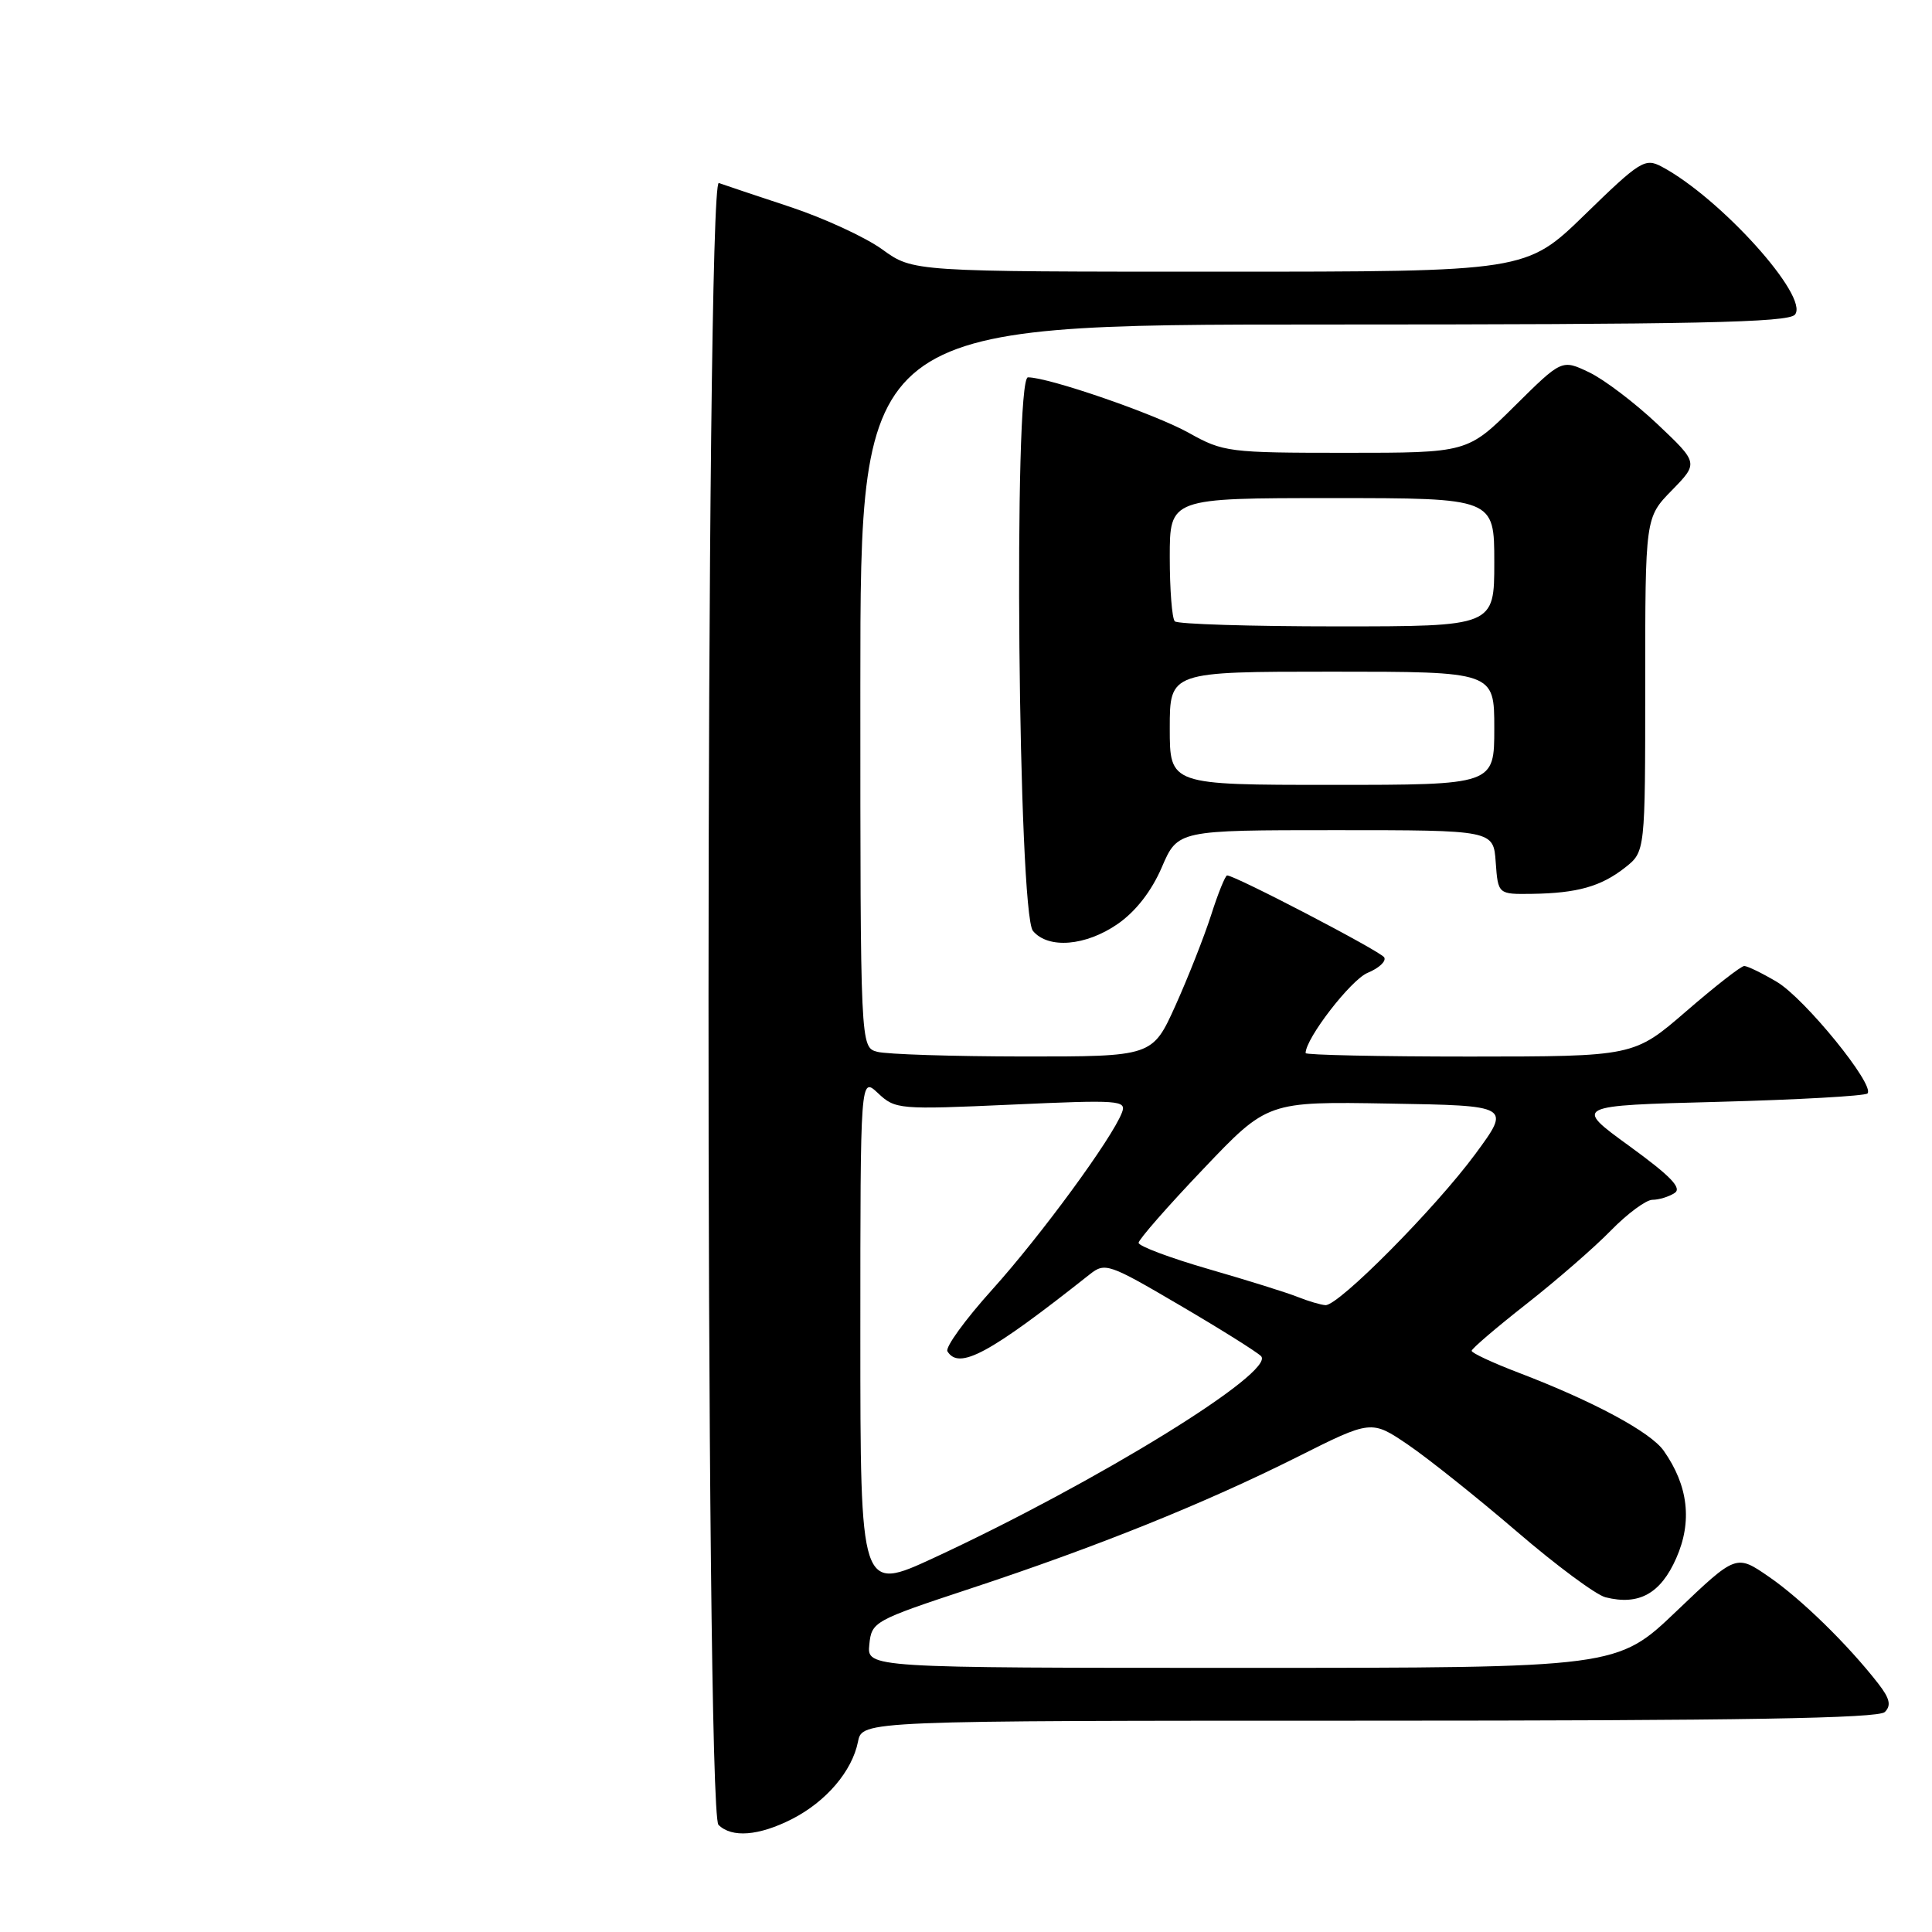 <?xml version="1.0" encoding="UTF-8" standalone="no"?>
<!DOCTYPE svg PUBLIC "-//W3C//DTD SVG 1.1//EN" "http://www.w3.org/Graphics/SVG/1.1/DTD/svg11.dtd" >
<svg xmlns="http://www.w3.org/2000/svg" xmlns:xlink="http://www.w3.org/1999/xlink" version="1.1" viewBox="0 0 256 256">
 <g >
 <path fill="currentColor"
d=" M 104.95 241.03 C 109.47 238.72 112.91 234.69 113.69 230.78 C 114.25 228.00 114.25 228.00 181.42 228.00 C 230.80 228.00 248.91 227.69 249.75 226.85 C 250.62 225.98 250.41 225.06 248.89 223.10 C 244.88 217.94 238.66 211.86 234.39 208.93 C 230.05 205.94 230.05 205.94 222.16 213.47 C 214.28 221.00 214.28 221.00 164.58 221.00 C 114.87 221.00 114.87 221.00 115.19 217.91 C 115.49 214.89 115.79 214.72 128.50 210.52 C 145.35 204.96 159.60 199.22 171.87 193.07 C 181.71 188.13 181.71 188.13 186.61 191.46 C 189.30 193.30 195.77 198.46 200.99 202.94 C 206.20 207.42 211.49 211.34 212.74 211.65 C 217.16 212.76 220.04 211.17 222.11 206.47 C 224.26 201.62 223.71 196.86 220.45 192.23 C 218.72 189.76 211.14 185.68 201.25 181.90 C 197.81 180.59 195.00 179.28 195.00 178.99 C 195.00 178.71 198.26 175.92 202.25 172.79 C 206.24 169.66 211.28 165.28 213.45 163.05 C 215.63 160.82 218.10 158.99 218.95 158.98 C 219.80 158.98 221.12 158.58 221.88 158.09 C 222.92 157.44 221.40 155.86 215.90 151.86 C 208.52 146.50 208.52 146.50 227.68 146.00 C 238.22 145.72 247.11 145.22 247.45 144.89 C 248.51 143.82 239.12 132.27 235.42 130.09 C 233.48 128.94 231.54 128.00 231.12 128.00 C 230.70 128.00 227.24 130.70 223.43 134.00 C 216.50 139.99 216.50 139.99 194.75 140.00 C 182.79 140.00 173.00 139.79 173.00 139.54 C 173.00 137.59 179.00 129.83 181.21 128.91 C 182.73 128.28 183.72 127.36 183.41 126.85 C 182.90 126.03 163.66 116.00 162.60 116.00 C 162.36 116.00 161.40 118.36 160.48 121.25 C 159.55 124.14 157.42 129.54 155.75 133.25 C 152.70 140.00 152.70 140.00 135.60 139.99 C 126.20 139.98 117.49 139.70 116.25 139.37 C 114.00 138.77 114.00 138.77 114.00 90.88 C 114.00 43.00 114.00 43.00 175.38 43.00 C 224.74 43.00 236.97 42.74 237.84 41.69 C 239.79 39.34 227.93 26.19 220.16 22.07 C 217.97 20.91 217.29 21.34 210.02 28.42 C 202.23 36.00 202.23 36.00 161.61 36.00 C 120.98 36.00 120.98 36.00 116.92 33.06 C 114.69 31.44 109.18 28.90 104.68 27.41 C 100.18 25.92 95.94 24.50 95.25 24.25 C 93.46 23.59 93.41 240.01 95.20 241.80 C 96.95 243.55 100.55 243.27 104.95 241.03 Z  M 148.10 122.43 C 150.48 120.78 152.58 118.09 153.94 114.93 C 156.06 110.00 156.06 110.00 176.97 110.00 C 197.89 110.00 197.89 110.00 198.19 114.25 C 198.50 118.50 198.50 118.50 203.00 118.44 C 209.00 118.35 212.14 117.47 215.34 114.95 C 218.00 112.85 218.00 112.85 218.00 90.72 C 218.00 68.58 218.00 68.58 221.53 64.97 C 225.06 61.35 225.06 61.35 219.62 56.20 C 216.62 53.37 212.55 50.28 210.56 49.33 C 206.95 47.61 206.95 47.61 200.70 53.80 C 194.45 60.00 194.45 60.00 178.35 60.00 C 162.82 60.00 162.09 59.91 157.53 57.36 C 153.06 54.86 138.98 50.00 136.21 50.00 C 134.27 50.00 134.91 120.98 136.87 123.35 C 138.89 125.77 143.87 125.36 148.10 122.43 Z  M 114.00 176.79 C 114.00 142.65 114.00 142.65 116.35 144.86 C 118.63 147.00 119.12 147.04 134.02 146.37 C 148.37 145.72 149.30 145.79 148.66 147.43 C 147.35 150.86 137.92 163.72 131.49 170.86 C 127.89 174.85 125.22 178.54 125.54 179.06 C 127.08 181.56 131.08 179.40 144.42 168.84 C 146.42 167.26 146.94 167.44 156.29 172.93 C 161.67 176.08 166.53 179.13 167.09 179.69 C 169.14 181.74 145.36 196.40 123.75 206.42 C 114.00 210.93 114.00 210.93 114.00 176.79 Z  M 172.00 171.87 C 170.62 171.31 165.31 169.65 160.18 168.17 C 155.06 166.69 150.87 165.12 150.87 164.68 C 150.88 164.24 154.72 159.85 159.42 154.92 C 167.95 145.95 167.95 145.95 184.08 146.23 C 200.21 146.50 200.21 146.50 195.49 152.91 C 190.19 160.10 177.37 173.03 175.63 172.94 C 175.01 172.90 173.38 172.42 172.00 171.87 Z  M 155.00 96.50 C 155.00 89.00 155.00 89.00 176.50 89.00 C 198.00 89.00 198.00 89.00 198.00 96.50 C 198.00 104.00 198.00 104.00 176.50 104.00 C 155.00 104.00 155.00 104.00 155.00 96.50 Z  M 155.67 82.33 C 155.30 81.97 155.00 78.14 155.00 73.83 C 155.00 66.00 155.00 66.00 176.50 66.00 C 198.00 66.00 198.00 66.00 198.00 74.50 C 198.00 83.00 198.00 83.00 177.17 83.00 C 165.71 83.00 156.03 82.70 155.67 82.33 Z "/>
</g>
</svg>